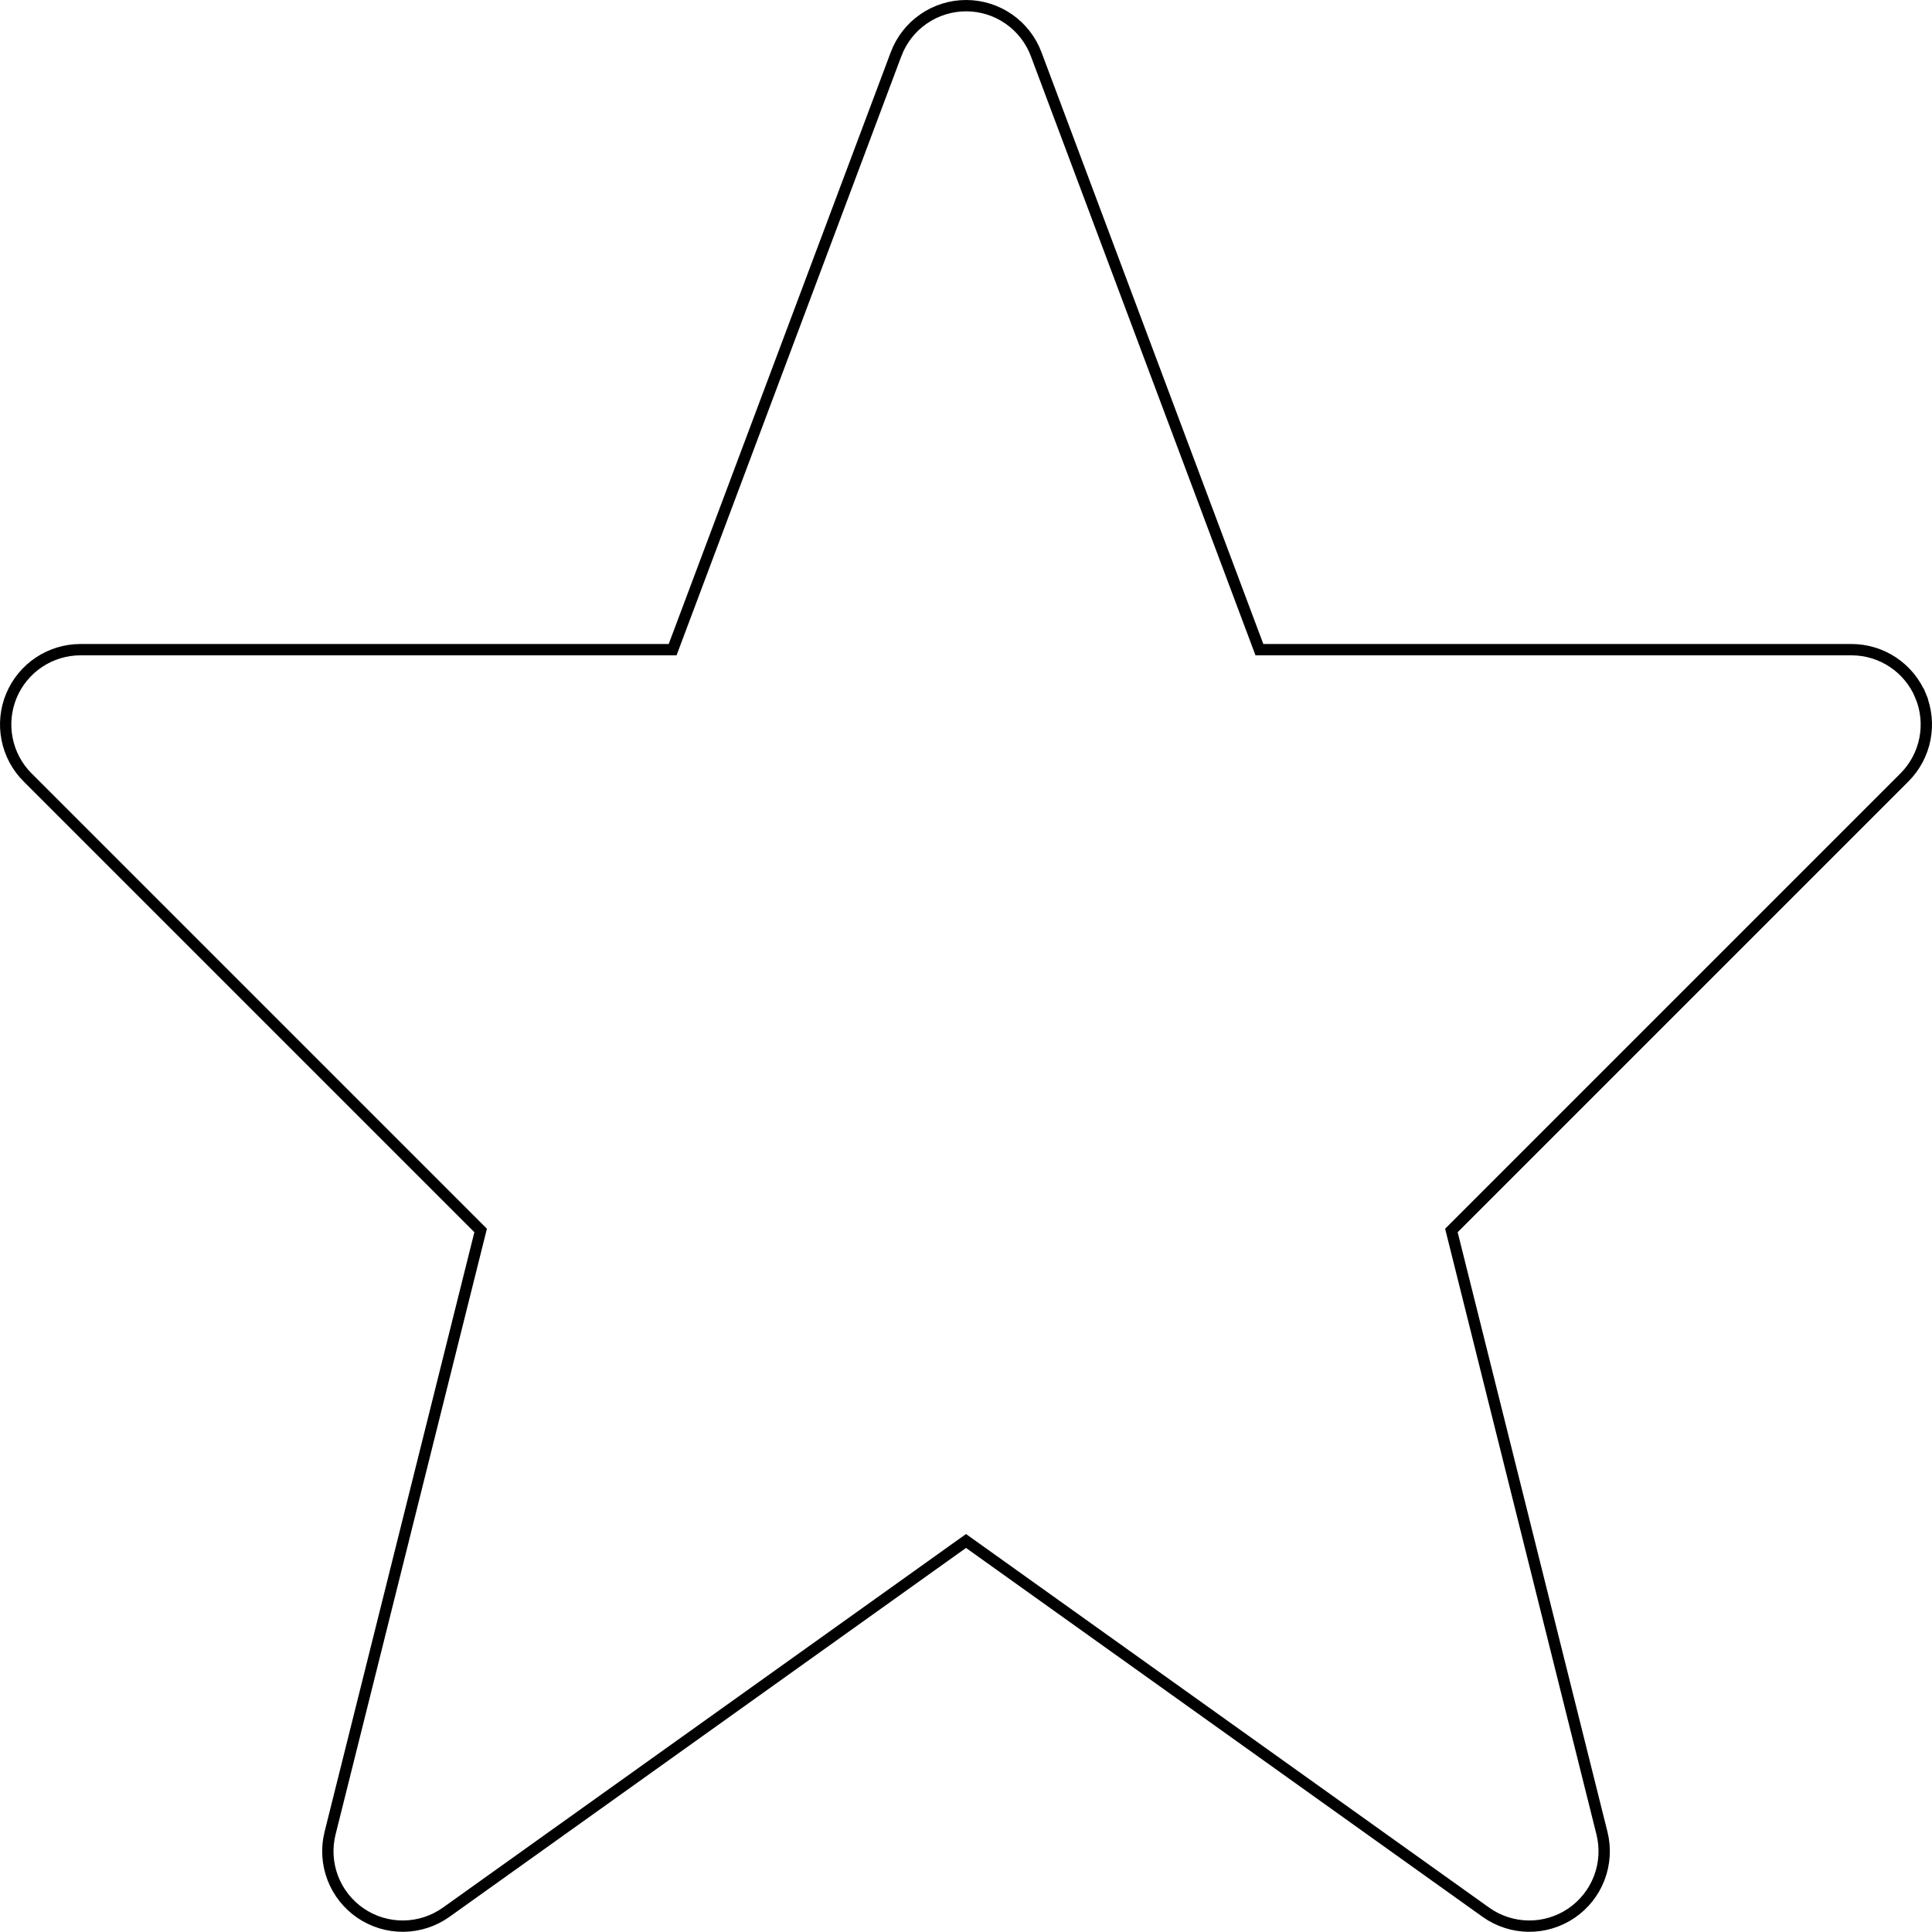<svg width="512" height="512" viewBox="0 0 512 512" fill="none" xmlns="http://www.w3.org/2000/svg">
<path d="M333.39 171.195L333.755 172.169H334.795H490.665C494.588 172.168 498.423 173.331 501.684 175.511C504.946 177.69 507.488 180.788 508.989 184.413L510.375 183.839L508.989 184.413C510.491 188.037 510.885 192.025 510.121 195.872C509.356 199.72 507.468 203.254 504.694 206.028L385.234 325.488L384.634 326.089L384.84 326.912L424.549 485.849C425.52 489.78 425.265 493.914 423.818 497.696C422.372 501.478 419.802 504.727 416.455 507.006C413.108 509.286 409.144 510.486 405.095 510.447C401.045 510.407 397.105 509.13 393.803 506.786L256.877 408.998L256.005 408.376L255.133 408.998L118.207 506.786C114.905 509.13 110.964 510.407 106.915 510.447C102.866 510.486 98.902 509.286 95.555 507.006C92.208 504.727 89.638 501.478 88.191 497.696C86.745 493.915 86.49 489.782 87.46 485.851C87.461 485.85 87.461 485.849 87.461 485.849L127.17 326.912L127.376 326.089L126.775 325.488L7.316 206.028L7.315 206.028C4.539 203.255 2.649 199.721 1.882 195.874C1.116 192.026 1.508 188.037 3.008 184.413C4.509 180.788 7.052 177.69 10.314 175.51C13.576 173.331 17.411 172.168 21.334 172.169H21.335H177.215H178.254L178.619 171.196L237.459 14.376L237.46 14.375C238.876 10.593 241.413 7.334 244.731 5.034C248.05 2.733 251.992 1.5 256.03 1.5C260.068 1.5 264.01 2.733 267.328 5.034C270.647 7.334 273.184 10.593 274.6 14.375L274.6 14.375L333.39 171.195Z" stroke="black" stroke-width="3"/>
</svg>
